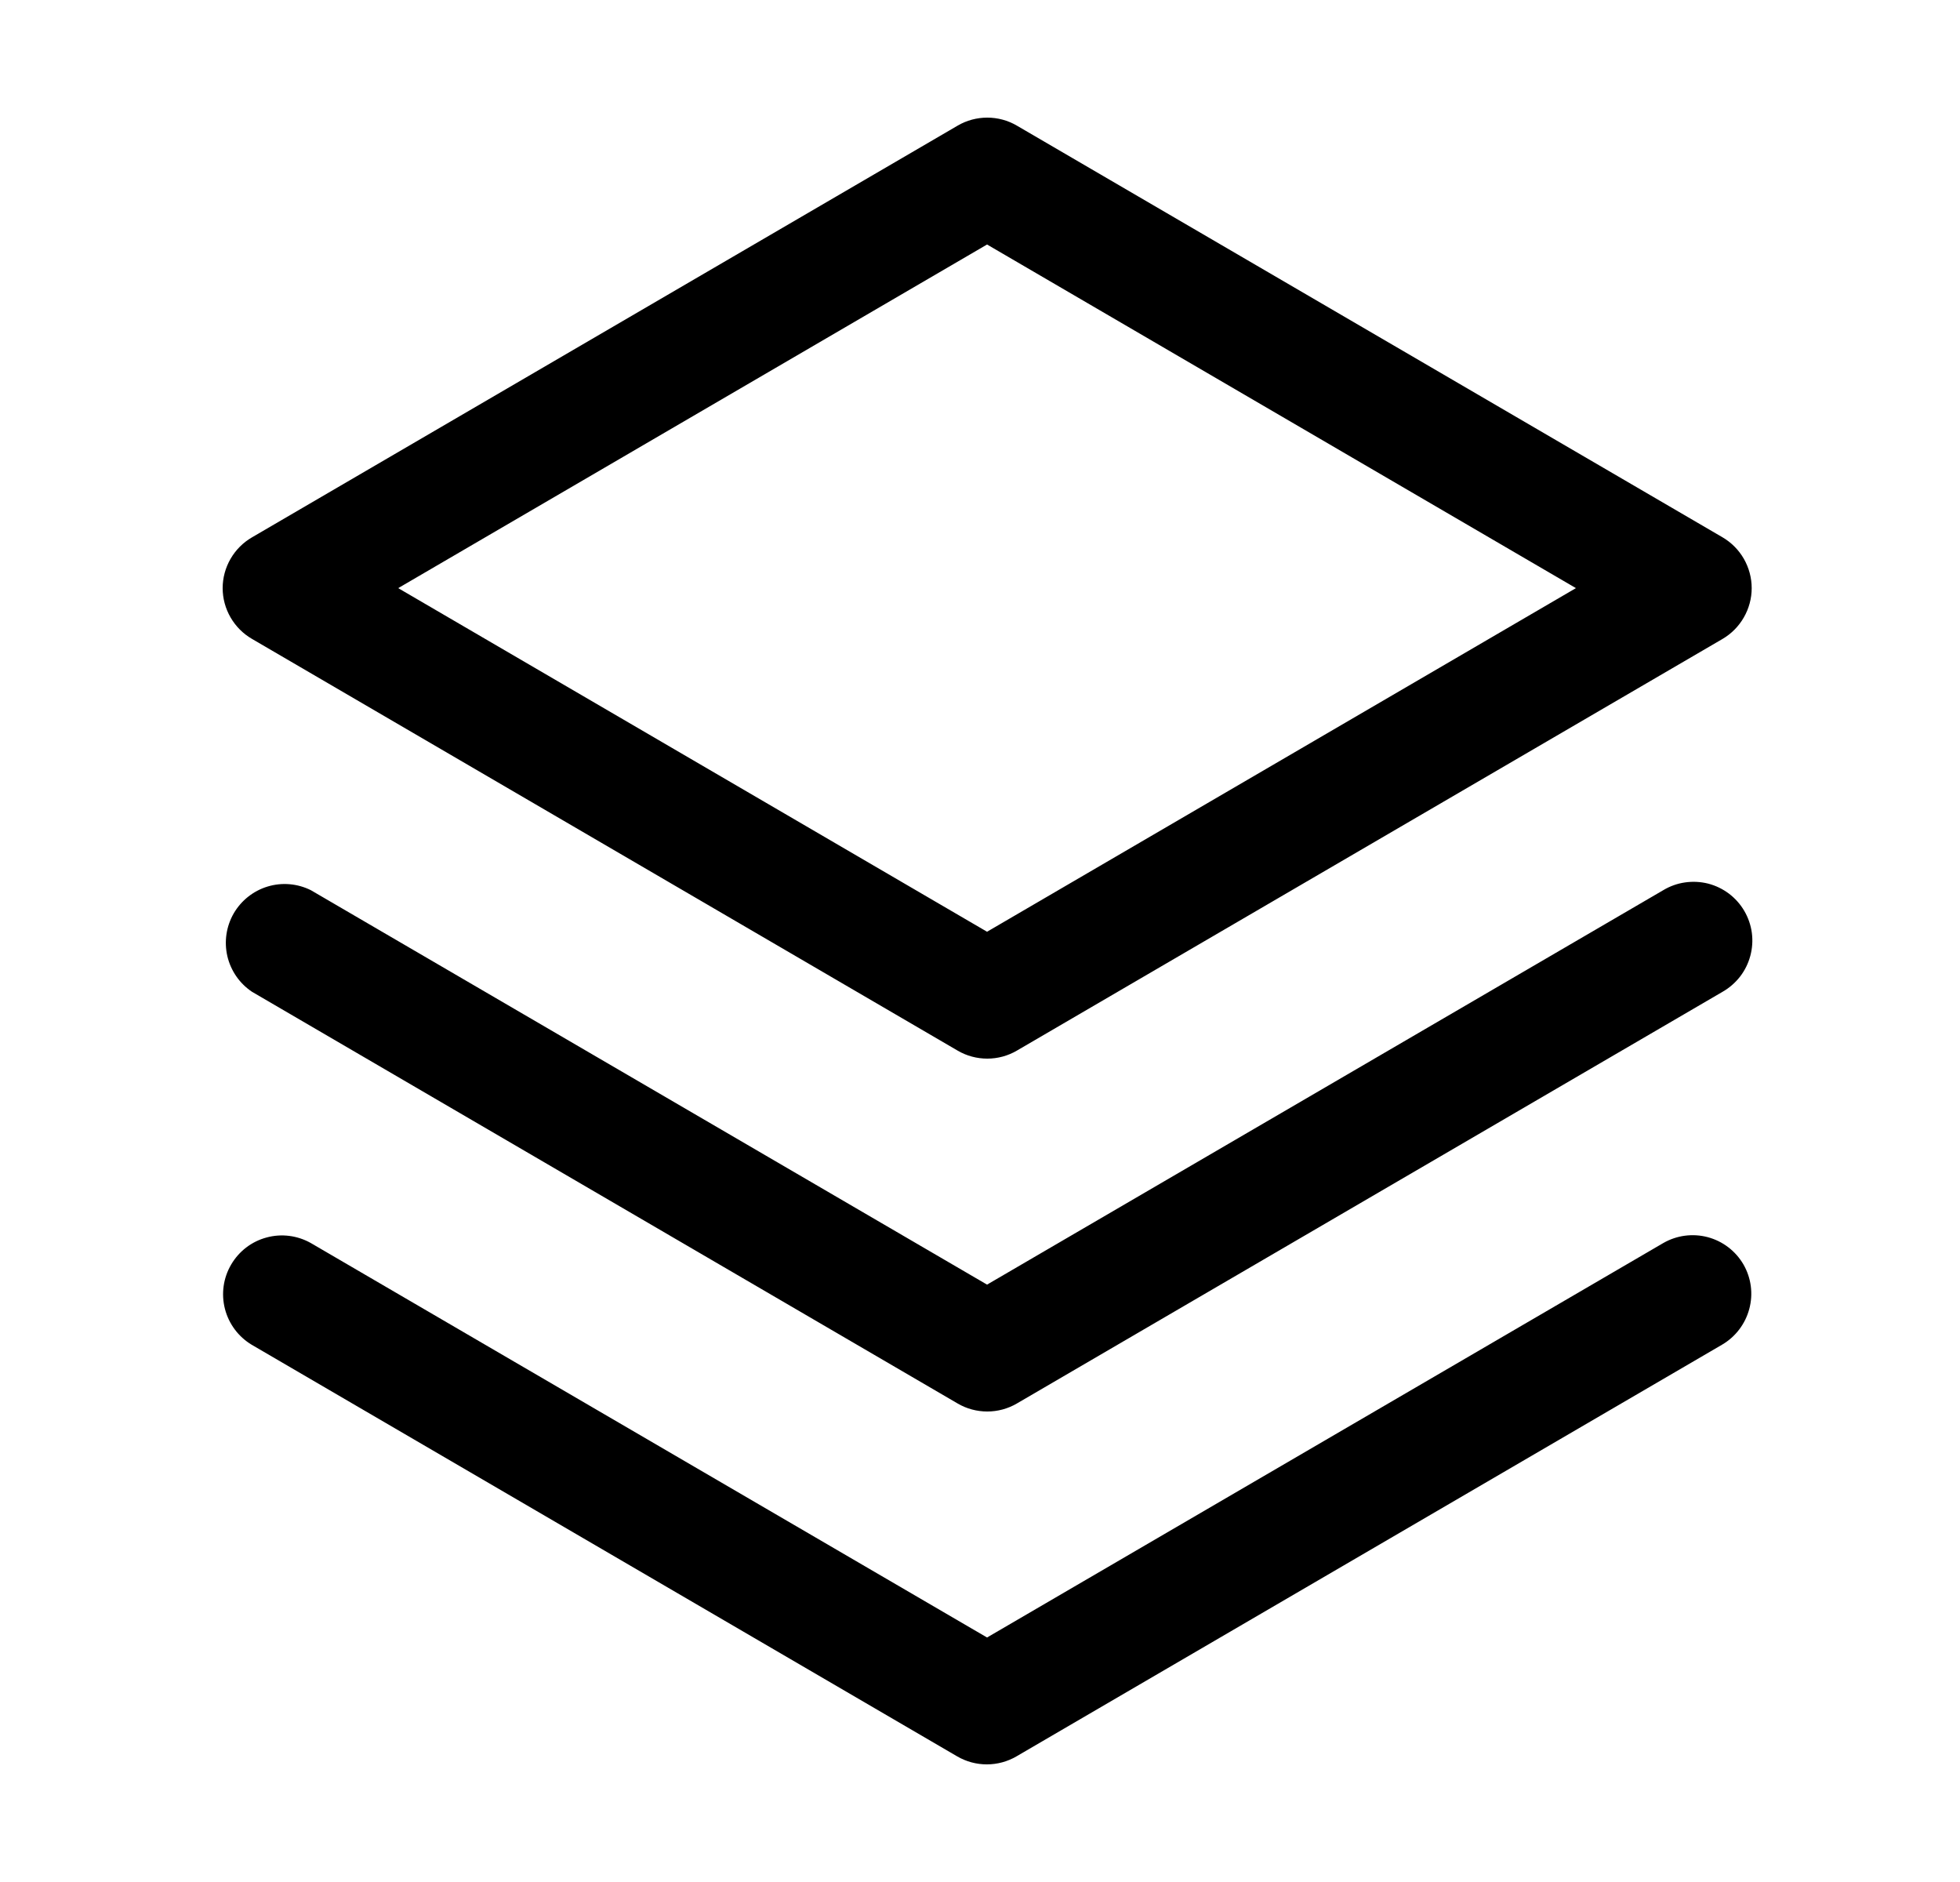 <svg width="25" height="24" viewBox="0 0 25 24" fill="none" xmlns="http://www.w3.org/2000/svg">
<path d="M22.238 16.125C22.337 16.297 22.364 16.501 22.312 16.693C22.261 16.884 22.136 17.048 21.965 17.148L12.965 22.398C12.85 22.465 12.72 22.5 12.587 22.5C12.454 22.5 12.324 22.465 12.209 22.398L3.209 17.148C3.04 17.046 2.918 16.882 2.869 16.691C2.82 16.5 2.848 16.297 2.948 16.127C3.047 15.957 3.209 15.832 3.4 15.781C3.59 15.729 3.793 15.755 3.965 15.852L12.59 20.882L21.215 15.852C21.387 15.753 21.591 15.726 21.783 15.777C21.974 15.828 22.138 15.953 22.238 16.125ZM21.215 11.352L12.59 16.382L3.965 11.352C3.794 11.267 3.597 11.25 3.415 11.305C3.232 11.36 3.077 11.483 2.981 11.648C2.886 11.813 2.857 12.008 2.9 12.194C2.944 12.38 3.056 12.542 3.215 12.648L12.215 17.898C12.329 17.965 12.46 18 12.593 18C12.725 18 12.856 17.965 12.97 17.898L21.971 12.648C22.057 12.599 22.133 12.533 22.194 12.455C22.255 12.376 22.299 12.287 22.325 12.191C22.351 12.095 22.358 11.995 22.345 11.896C22.332 11.798 22.299 11.703 22.249 11.617C22.199 11.531 22.132 11.456 22.053 11.396C21.974 11.337 21.884 11.293 21.787 11.268C21.691 11.244 21.591 11.239 21.493 11.253C21.394 11.267 21.3 11.301 21.215 11.352ZM2.84 7.5C2.84 7.369 2.875 7.24 2.941 7.126C3.007 7.012 3.101 6.918 3.215 6.852L12.215 1.602C12.329 1.535 12.46 1.5 12.593 1.5C12.725 1.5 12.856 1.535 12.97 1.602L21.971 6.852C22.084 6.918 22.178 7.013 22.243 7.126C22.308 7.24 22.343 7.369 22.343 7.5C22.343 7.631 22.308 7.76 22.243 7.873C22.178 7.987 22.084 8.082 21.971 8.148L12.97 13.398C12.856 13.465 12.725 13.5 12.593 13.5C12.46 13.5 12.329 13.465 12.215 13.398L3.215 8.148C3.101 8.082 3.007 7.988 2.941 7.874C2.875 7.76 2.84 7.631 2.84 7.5ZM5.079 7.5L12.59 11.882L20.101 7.5L12.59 3.118L5.079 7.5Z" fill="black"/>
</svg>
